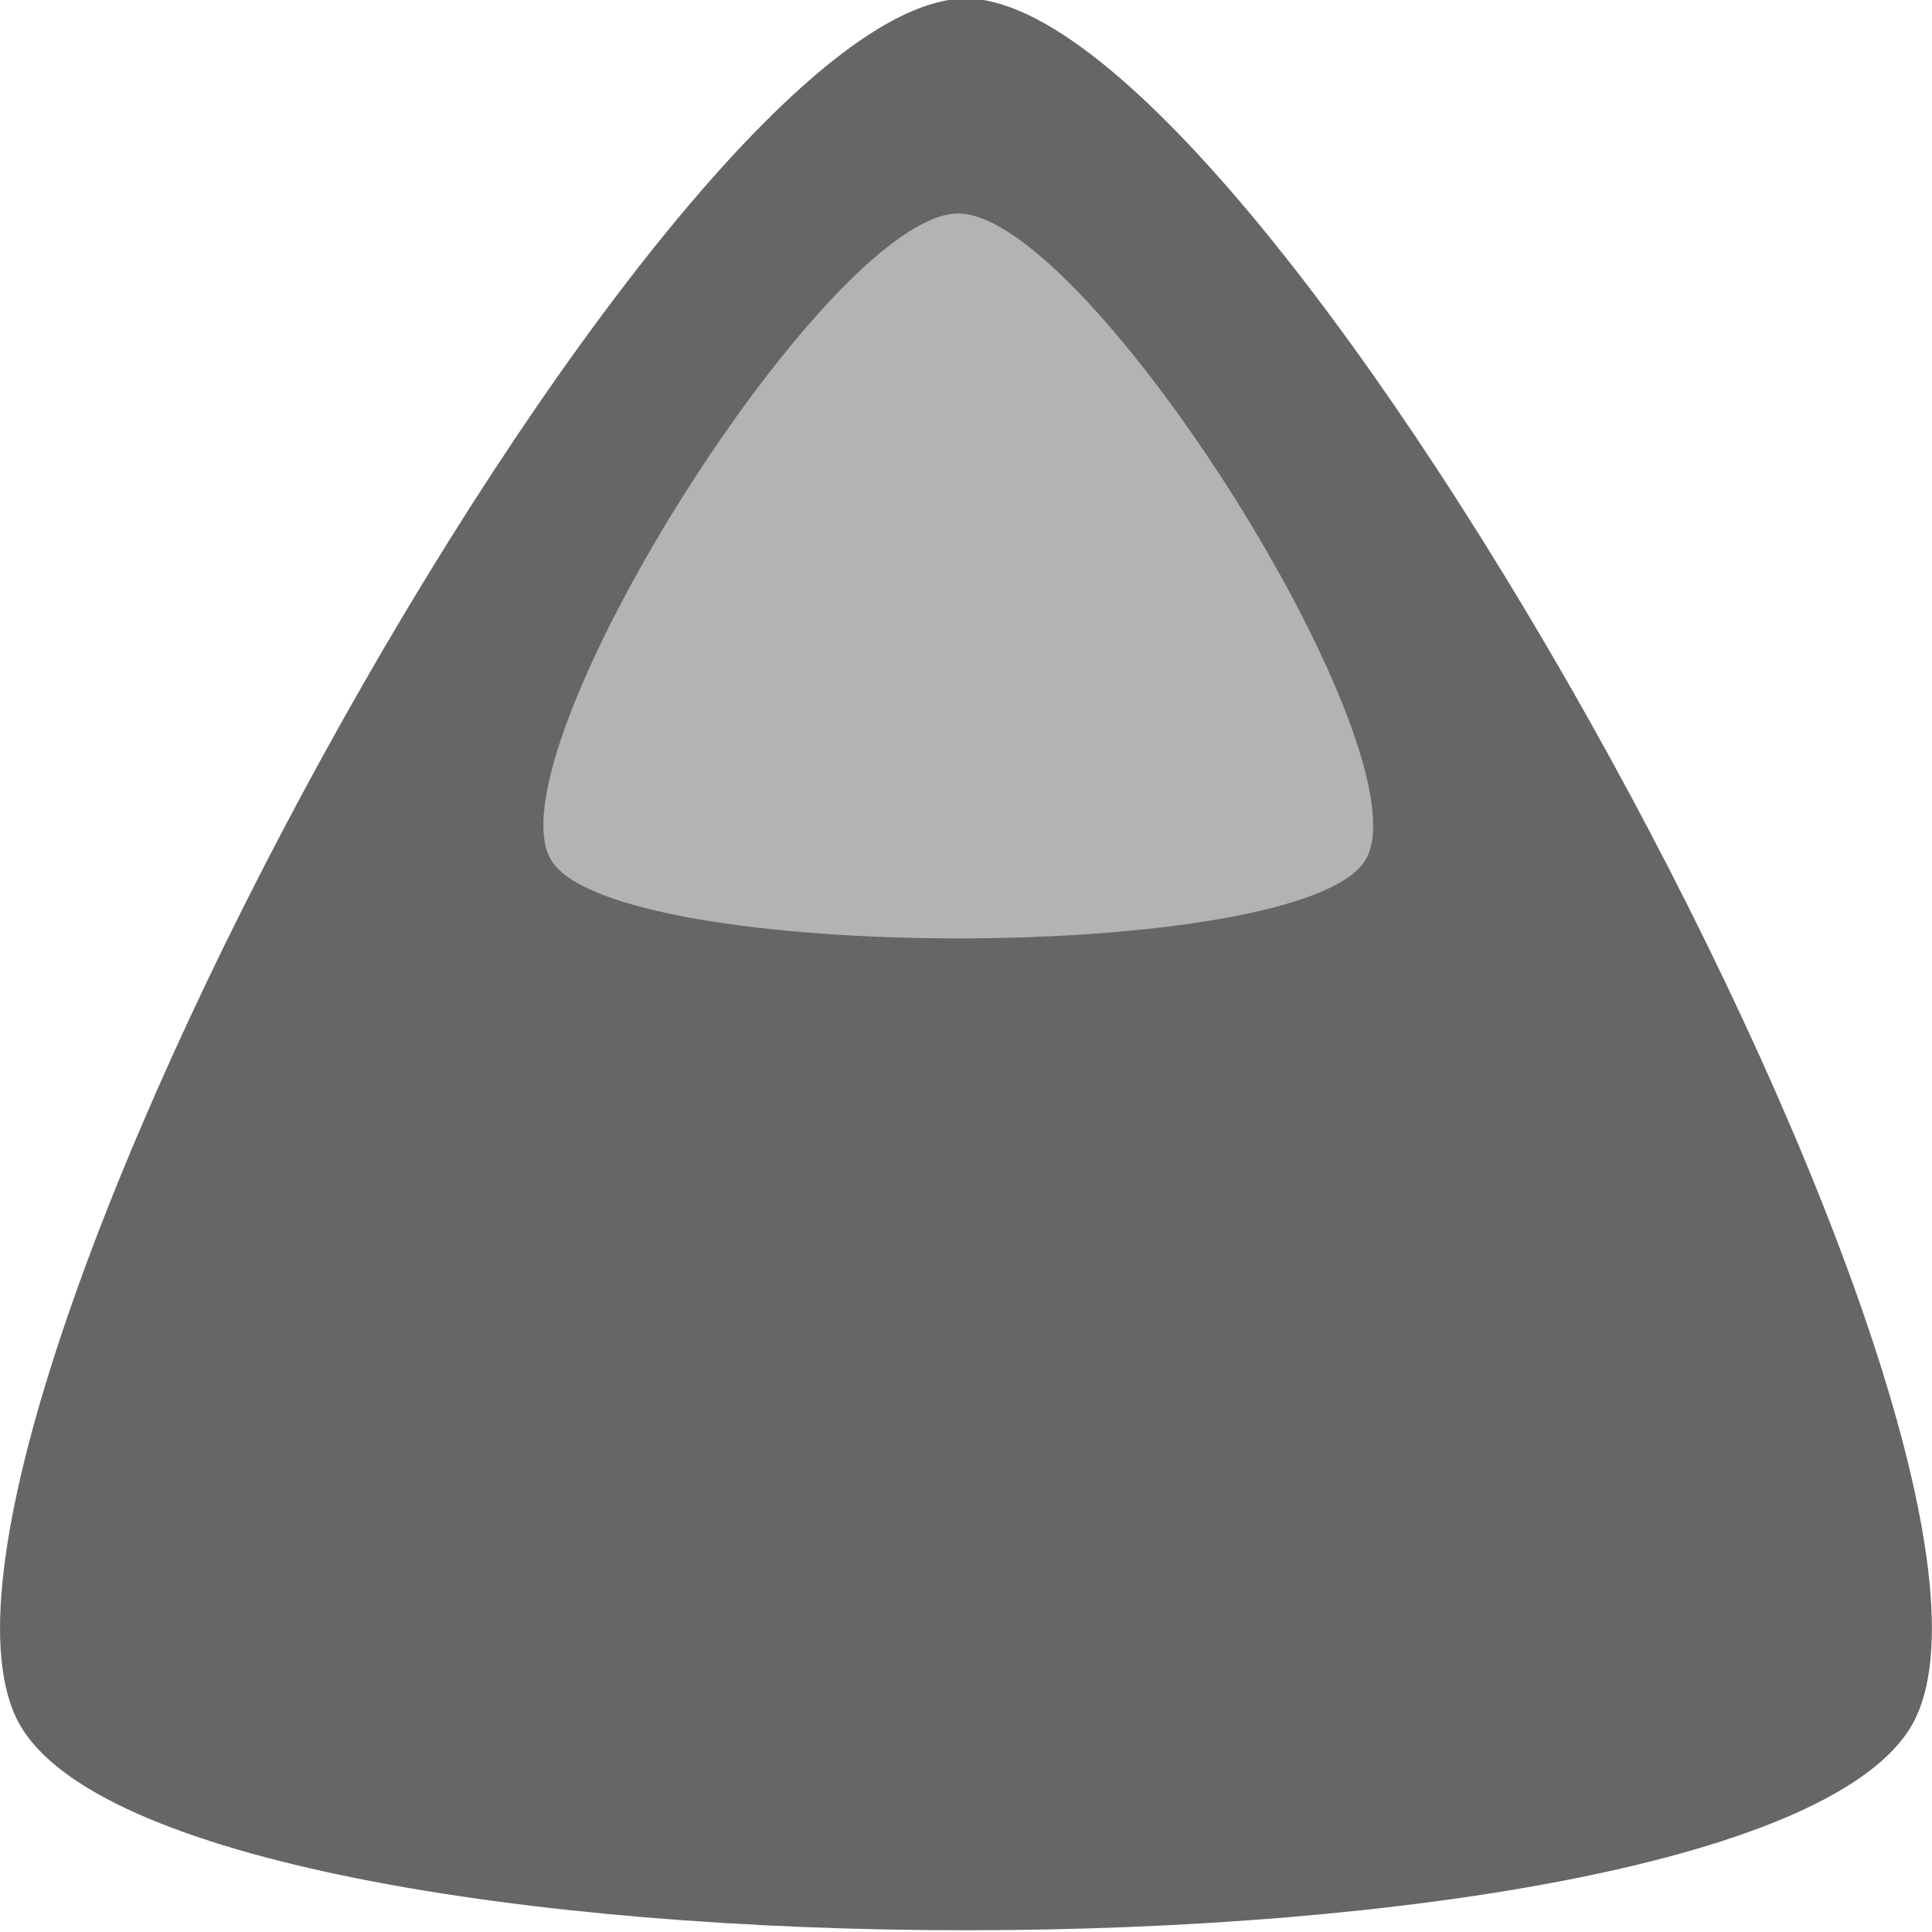 <?xml version="1.0" encoding="UTF-8" standalone="no"?>
<!-- Created with Inkscape (http://www.inkscape.org/) -->

<svg
   xmlns:dc="http://purl.org/dc/elements/1.1/"
   xmlns:cc="http://creativecommons.org/ns#"
   xmlns:rdf="http://www.w3.org/1999/02/22-rdf-syntax-ns#"
   xmlns:svg="http://www.w3.org/2000/svg"
   xmlns="http://www.w3.org/2000/svg"
   xmlns:sodipodi="http://sodipodi.sourceforge.net/DTD/sodipodi-0.dtd"
   xmlns:inkscape="http://www.inkscape.org/namespaces/inkscape"
   width="256"
   height="256"
   viewBox="0 0 67.733 67.733"
   version="1.1"
   id="svg8"
   inkscape:version="0.92.4 (5da689c313, 2019-01-14)"
   sodipodi:docname="spaceship01.svg">
  <defs
     id="defs2" />
  <sodipodi:namedview
     id="base"
     pagecolor="#ffffff"
     bordercolor="#666666"
     borderopacity="1.0"
     inkscape:pageopacity="0.0"
     inkscape:pageshadow="2"
     inkscape:zoom="0.98994949"
     inkscape:cx="90.582904"
     inkscape:cy="277.43889"
     inkscape:document-units="px"
     inkscape:current-layer="layer1"
     showgrid="false"
     units="px"
     inkscape:window-width="1920"
     inkscape:window-height="1027"
     inkscape:window-x="-8"
     inkscape:window-y="-8"
     inkscape:window-maximized="1" />
  <g
     inkscape:label="Layer 1"
     inkscape:groupmode="layer"
     id="layer1"
     transform="translate(0,-229.267)">
    <path
       sodipodi:type="star"
       style="fill:#666666;stroke-width:0.265"
       id="path26"
       sodipodi:sides="3"
       sodipodi:cx="24.126532"
       sodipodi:cy="283.07053"
       sodipodi:r1="27.858919"
       sodipodi:r2="22.538342"
       sodipodi:arg1="-1.5707963"
       sodipodi:arg2="-0.52359875"
       inkscape:flatsided="true"
       inkscape:rounded="0.16"
       inkscape:randomized="0"
       d="m 24.127,255.212 c 7.72,0 27.987,35.102 24.127,41.788 -3.86,6.686 -44.393,6.686 -48.253,0 C -3.86,290.314 16.406,255.212 24.127,255.212 Z"
       inkscape:transform-center-y="-3.8499671"
       transform="matrix(1.376,0,0,1.447,0.666,-140.076)" />
    <path
       sodipodi:type="star"
       style="fill:#b3b3b3;stroke-width:0.265"
       id="path26-4"
       sodipodi:sides="3"
       sodipodi:cx="24.126532"
       sodipodi:cy="283.07053"
       sodipodi:r1="27.858919"
       sodipodi:r2="22.538342"
       sodipodi:arg1="-1.5707963"
       sodipodi:arg2="-0.52359875"
       inkscape:flatsided="true"
       inkscape:rounded="0.16"
       inkscape:randomized="0"
       d="m 24.127,255.212 c 7.72,0 27.987,35.102 24.127,41.788 -3.86,6.686 -44.393,6.686 -48.253,0 C -3.86,290.314 16.406,255.212 24.127,255.212 Z"
       inkscape:transform-center-y="-1.4437465"
       transform="matrix(0.591,0,0,0.543,19.336,98.172)" />
  </g>
</svg>
